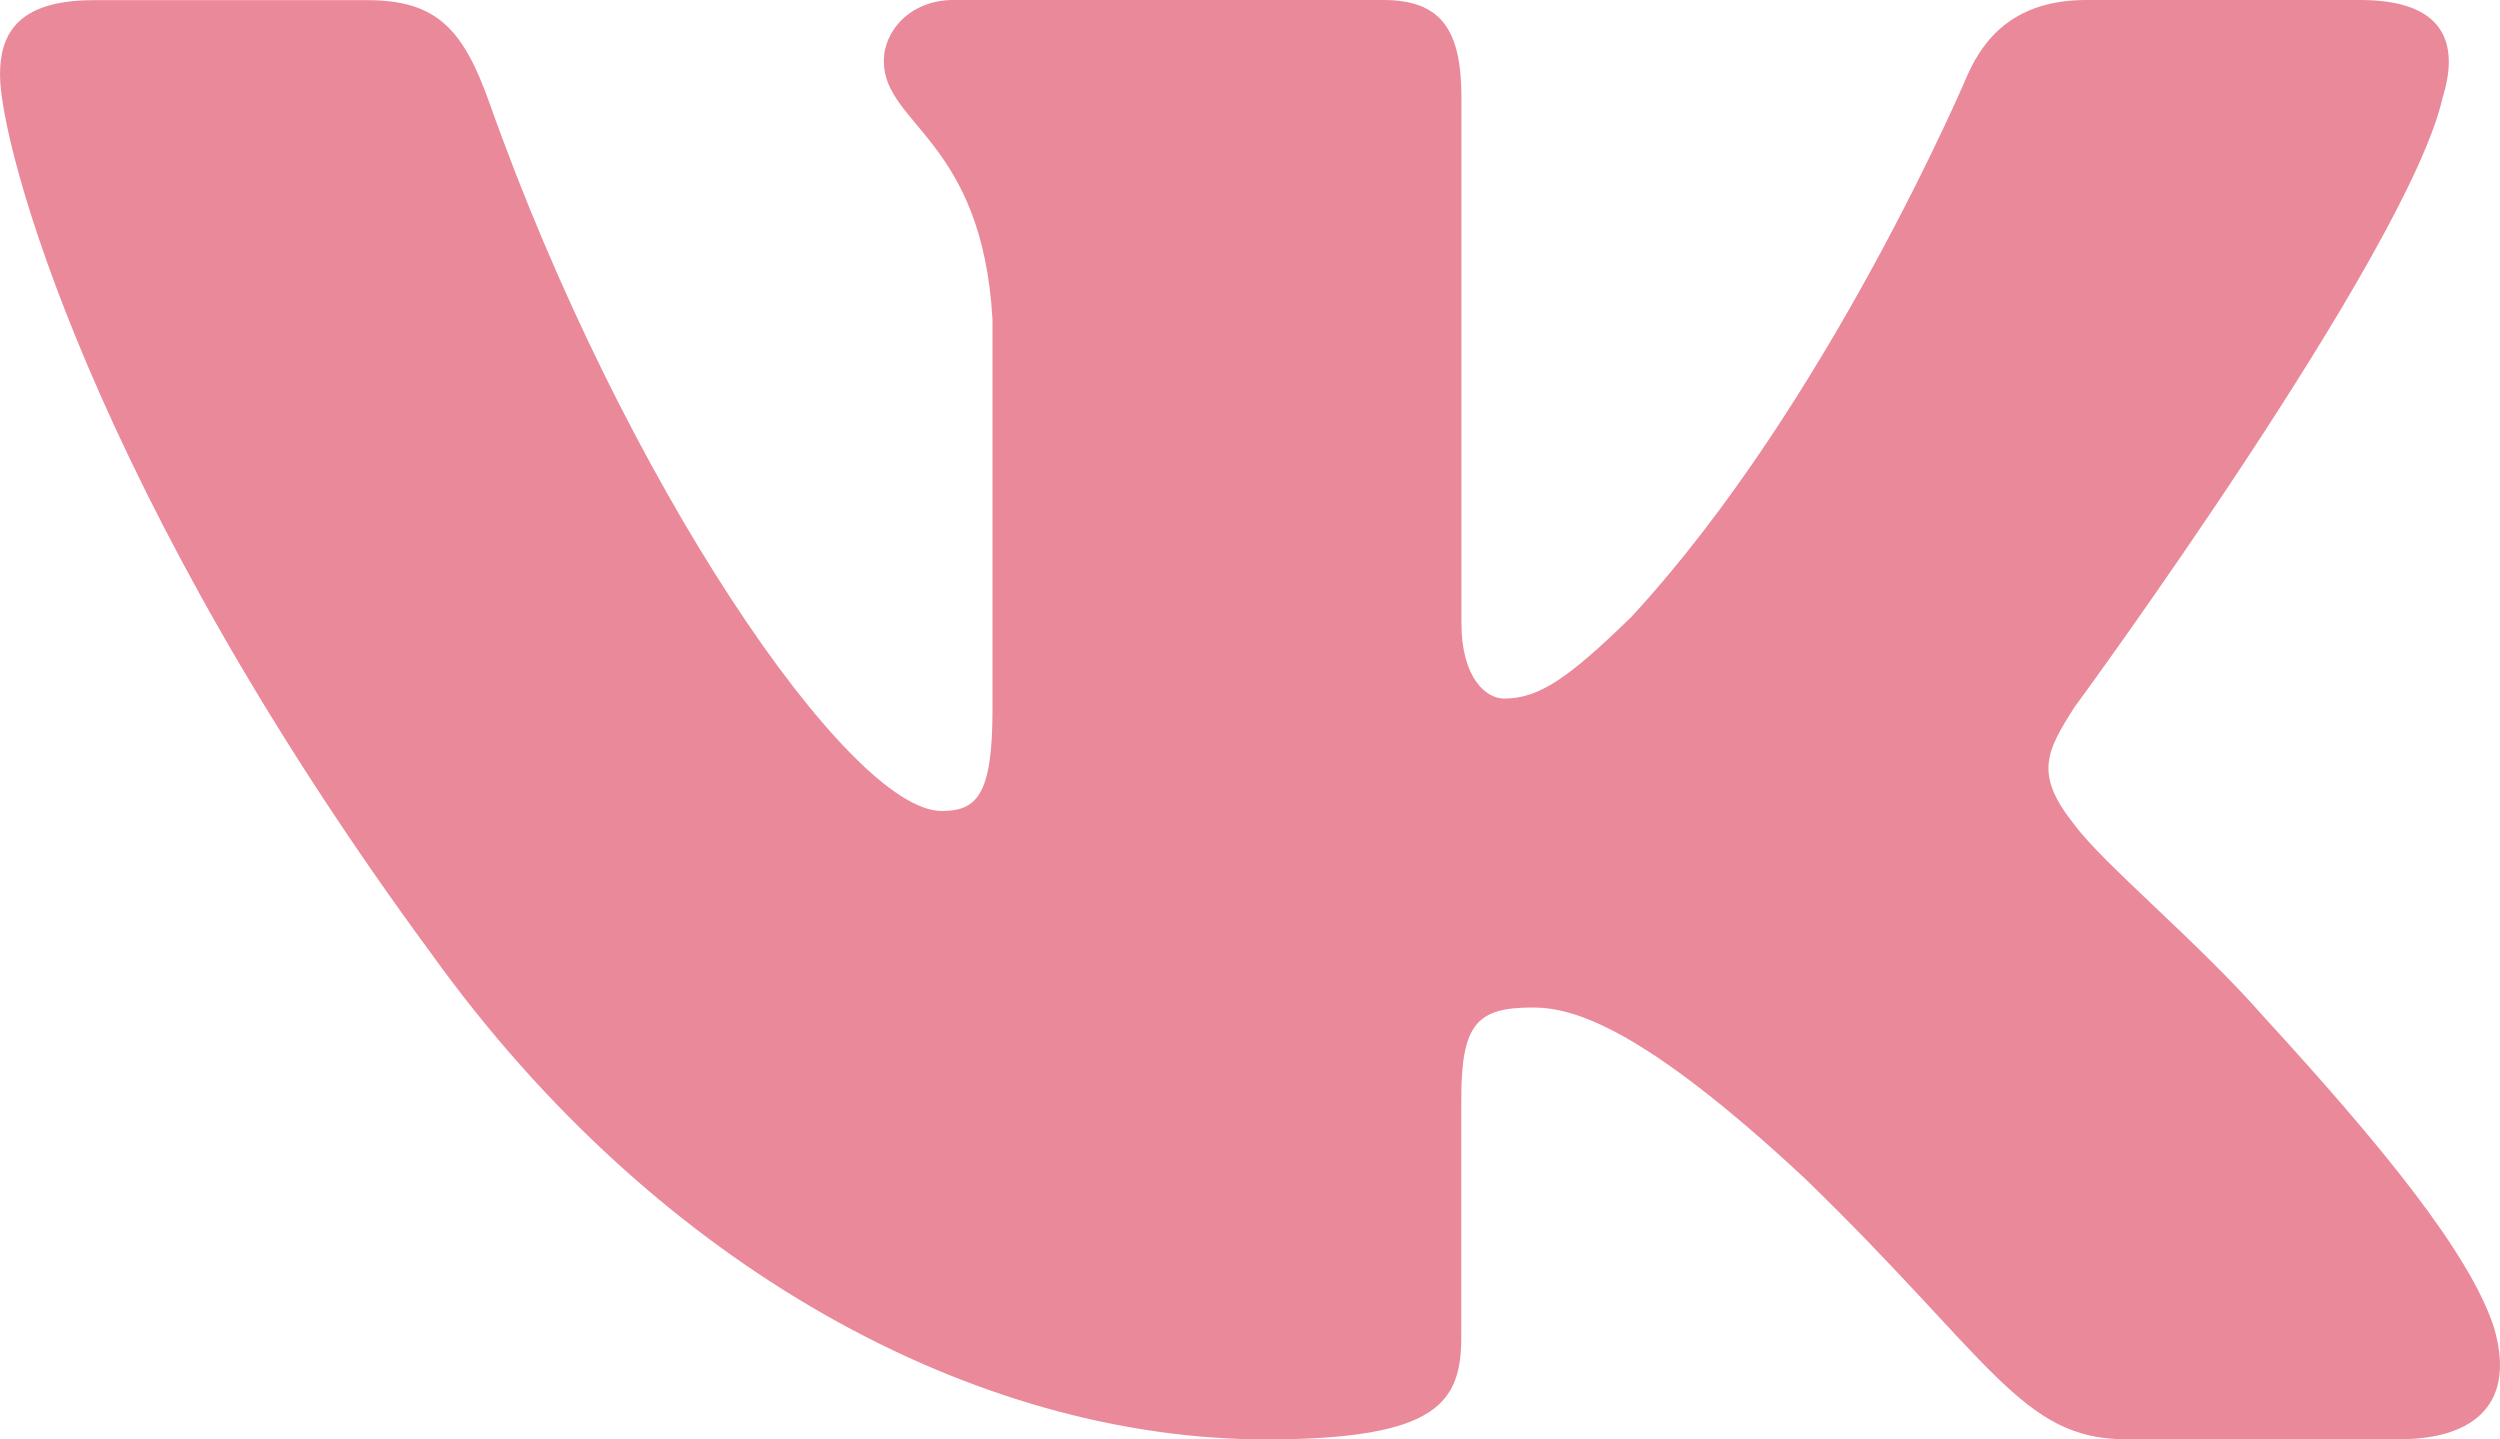 <svg width="33" height="19" viewBox="0 0 33 19" fill="none" xmlns="http://www.w3.org/2000/svg">
<path d="M32.243 1.287C32.474 0.544 32.243 0 31.153 0H27.542C26.623 0 26.203 0.471 25.972 0.988C25.972 0.988 24.136 5.329 21.534 8.143C20.694 8.962 20.31 9.221 19.853 9.221C19.624 9.221 19.291 8.962 19.291 8.22V1.287C19.291 0.396 19.026 0 18.26 0H12.585C12.012 0 11.666 0.412 11.666 0.805C11.666 1.647 12.967 1.842 13.101 4.218V9.371C13.101 10.499 12.891 10.705 12.43 10.705C11.207 10.705 8.229 6.349 6.462 1.362C6.118 0.393 5.771 0.002 4.848 0.002H1.238C0.206 0.002 0 0.473 0 0.99C0 1.919 1.224 6.516 5.7 12.597C8.684 16.749 12.885 19 16.712 19C19.006 19 19.289 18.5 19.289 17.638V14.5C19.289 13.501 19.508 13.299 20.235 13.299C20.768 13.299 21.687 13.561 23.83 15.561C26.277 17.934 26.682 18.998 28.057 18.998H31.667C32.698 18.998 33.213 18.499 32.917 17.512C32.593 16.53 31.423 15.102 29.872 13.411C29.029 12.447 27.769 11.409 27.385 10.89C26.85 10.222 27.005 9.926 27.385 9.332C27.387 9.334 31.786 3.328 32.243 1.287Z" fill="#EA899A"/>
</svg>

